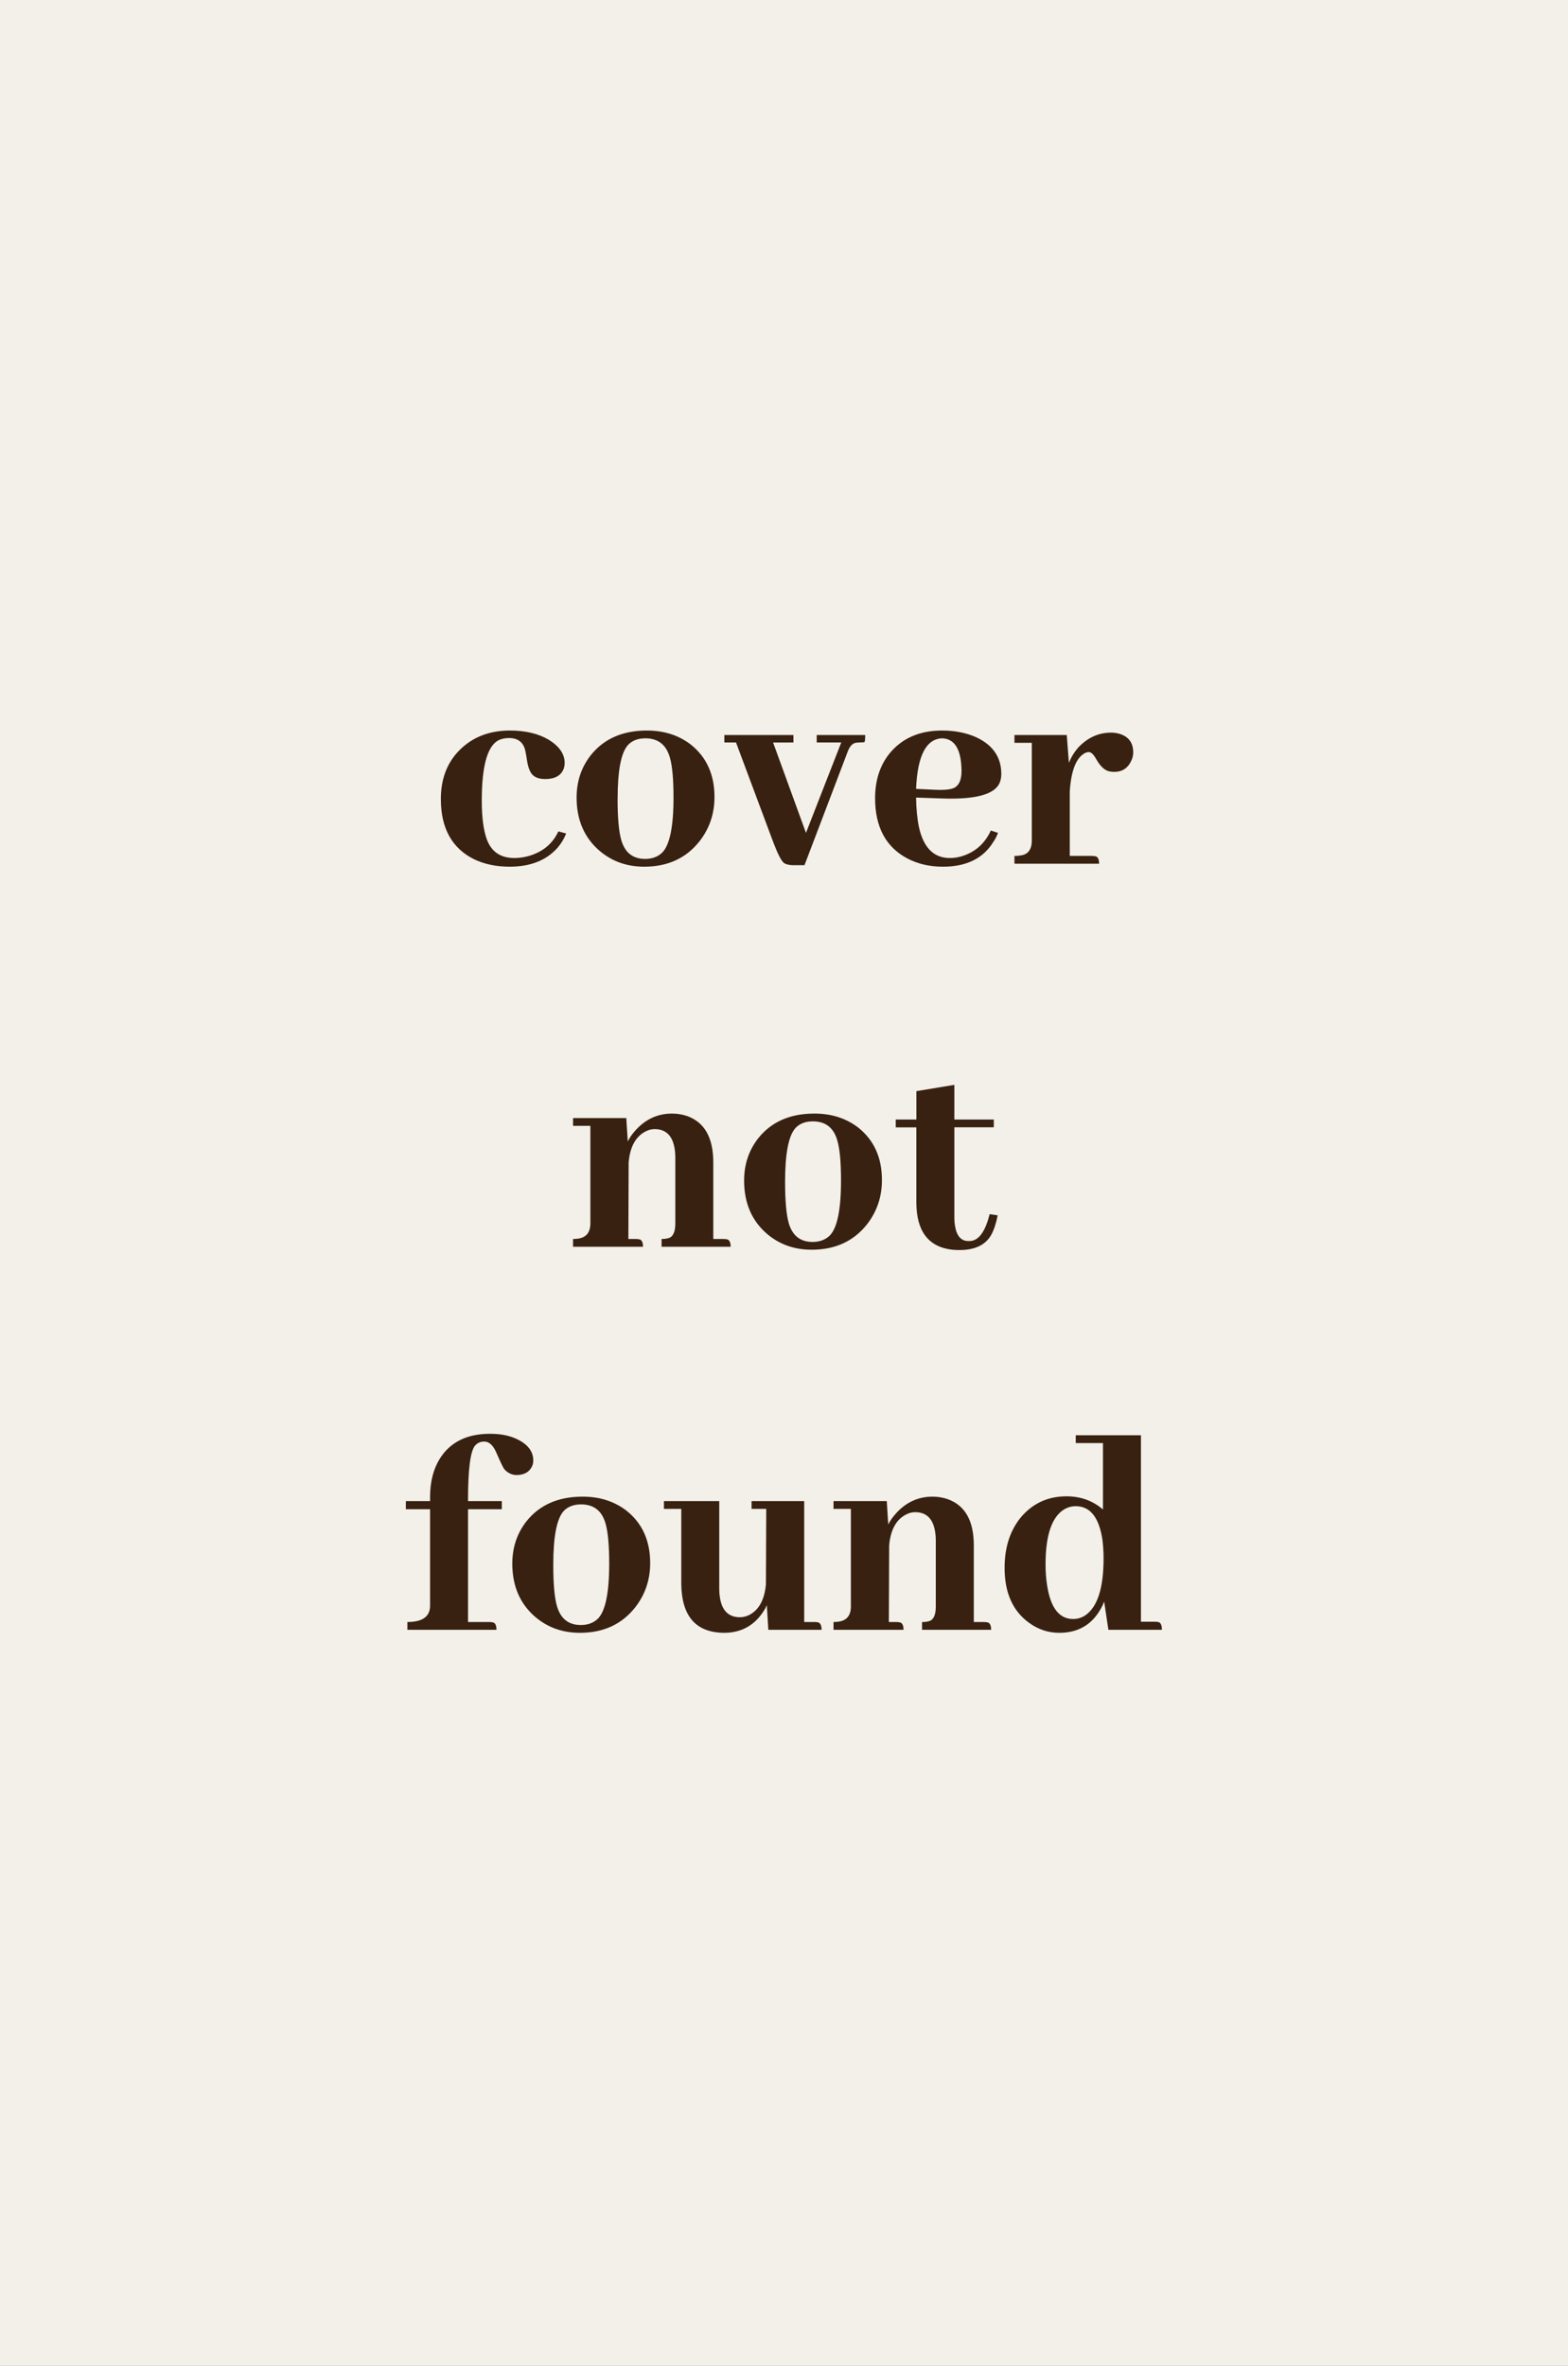 <svg xmlns="http://www.w3.org/2000/svg" width="128" height="193" viewBox="0 0 33.867 51.065"><rect x="0" y="0" width="33.867" height="51.065" fill="#808080" stroke="none"/><g transform="translate(0 -245.935)"><rect width="33.867" height="51.065" y="245.935" ry="0" opacity=".98" fill="#f4f1ea"/><g style="line-height:1.25" font-weight="400" font-size="25" font-family="Abhaya Libre ExtraBold" letter-spacing="0" word-spacing="0" text-anchor="middle" fill="#382110"><path d="M9.522 263.183q0 .943.717 1.299.336.161.768.161.672 0 1.034-.407.123-.142.187-.31l-.168-.045q-.18.388-.613.523-.168.052-.336.052-.446 0-.595-.4-.11-.298-.11-.84 0-1.086.343-1.292.103-.058.245-.058.285 0 .35.264.012.052.032.175.038.297.155.38.09.066.245.066.33 0 .407-.246.013-.052.013-.103 0-.285-.342-.498-.336-.2-.84-.2-.685 0-1.111.446-.381.4-.381 1.033zM13.34 263.177q0-.904.219-1.156.136-.149.381-.149.413 0 .53.42.077.271.077.859 0 .943-.245 1.189-.142.135-.368.135-.401 0-.517-.413-.078-.278-.078-.885zm.632-1.473q-.794 0-1.22.543-.298.387-.298.904 0 .73.504 1.156.4.336.956.336.762 0 1.195-.549.323-.413.323-.956 0-.723-.51-1.13-.394-.304-.95-.304zM17.137 261.962v-.161h-1.492v.161h.252l.814 2.177q.142.369.226.427.071.045.207.045h.232l.937-2.461q.065-.162.168-.181.039-.007.078-.007.103 0 .116-.012.013-.04.013-.149H17.64v.161h.53l-.762 1.951-.71-1.95zM20.348 261.872q.413.013.42.704 0 .304-.181.375-.13.045-.388.032l-.413-.02q.045-1.072.562-1.091zm1.208 2.041l-.155-.051q-.181.394-.569.536-.155.058-.316.058-.517 0-.666-.659-.058-.271-.064-.646l.594.02q1.04.032 1.208-.33.039-.09.039-.2 0-.55-.562-.801-.317-.136-.717-.136-.73 0-1.137.497-.31.388-.31.963 0 .937.704 1.305.336.174.762.174.756 0 1.085-.53.065-.096.104-.2zM23.584 264.41h-.478v-1.395q.045-.678.33-.826.045-.02.083-.02.072 0 .156.149.116.206.251.258.065.02.143.02.258 0 .368-.246.039-.084.039-.174 0-.323-.317-.407-.078-.02-.161-.02-.401 0-.705.317-.135.155-.206.336l-.046-.601h-1.13v.168h.375v2.106q0 .284-.226.323-.065.013-.149.013v.168h1.828q0-.149-.084-.162-.032-.006-.07-.006zM13.733 272.679h-.161l.006-1.654q.045-.51.375-.672.09-.045.187-.045.368 0 .433.433.013.084.013.174v1.428q0 .271-.142.316-.065.02-.155.02v.168h1.492q0-.149-.084-.162-.039-.006-.078-.006h-.213v-1.654q0-.8-.568-1.001-.155-.052-.323-.052-.472 0-.801.375-.097.11-.155.226l-.032-.504h-1.15v.168h.374v2.106q0 .297-.277.33-.046.006-.097.006v.168h1.511q0-.149-.084-.162-.032-.006-.07-.006zM16.957 271.445q0-.904.22-1.156.135-.149.38-.149.414 0 .53.42.078.271.078.86 0 .942-.246 1.188-.142.135-.368.135-.4 0-.517-.413-.077-.278-.077-.885zm.633-1.473q-.795 0-1.221.543-.297.387-.297.904 0 .73.503 1.157.401.335.956.335.763 0 1.196-.549.322-.413.322-.956 0-.723-.51-1.13-.394-.304-.95-.304zM19.347 270.27h.445v1.614q0 .937.775 1.027.078.007.156.007.497 0 .684-.323.09-.162.142-.426l-.174-.026q-.13.523-.381.575-.039.006-.078.006-.239 0-.29-.336-.013-.077-.013-.161v-1.958h.852v-.168h-.852v-.749l-.82.136v.613h-.446zM10.568 280.947h-.459v-2.435h.73v-.175h-.73v-.032q0-.975.149-1.163.078-.09.2-.09.162 0 .265.245.13.298.168.35.11.122.258.128.265 0 .35-.206.019-.052.019-.11 0-.284-.336-.452-.246-.123-.595-.123-.755 0-1.091.543-.207.336-.207.826v.084h-.523v.175h.523v2.1q-.013.335-.49.335v.168h1.924q0-.149-.084-.161-.032-.007-.07-.007z" style="-inkscape-font-specification:'Abhaya Libre ExtraBold, ';text-align:center"/><path d="M11.95 279.713q0-.904.22-1.156.136-.149.381-.149.414 0 .53.42.077.272.077.86 0 .943-.245 1.188-.142.136-.368.136-.4 0-.517-.414-.078-.277-.078-.885zm.633-1.472q-.794 0-1.22.542-.298.388-.298.904 0 .73.504 1.157.4.336.956.336.763 0 1.195-.55.323-.413.323-.955 0-.724-.51-1.13-.394-.304-.95-.304zM17.59 280.947h-.22v-2.61h-1.137v.168h.317l-.007 1.628q-.045.504-.368.666-.097.045-.194.045-.368 0-.433-.433-.013-.084-.013-.174v-1.9H14.34v.168h.375v1.622q.013 1.046.924 1.053.581 0 .885-.517l.039-.078.032.53h1.15q0-.142-.078-.161-.032-.007-.077-.007zM19.36 280.947h-.162l.007-1.654q.045-.51.374-.671.09-.046.187-.046.369 0 .433.433.013.084.013.175v1.427q0 .271-.142.317-.065.02-.155.02v.167h1.492q0-.149-.084-.161-.039-.007-.077-.007h-.213v-1.654q0-.8-.569-1-.155-.052-.323-.052-.471 0-.8.374-.098.11-.156.226l-.032-.504h-1.15v.168h.375v2.106q0 .297-.278.33-.045.006-.097.006v.168h1.512q0-.149-.084-.161-.033-.007-.071-.007zM23.94 281.115h1.156q0-.149-.078-.168-.032-.006-.077-.006h-.298v-4.025h-1.408v.168h.588v1.434q-.33-.284-.788-.284-.614 0-1.001.472-.336.426-.336 1.072 0 .8.523 1.182.297.22.659.22.6 0 .891-.51.046-.078.078-.162zm-1.357-1.415q0-.943.407-1.188.116-.065.245-.065.465 0 .575.717.026.194.026.414 0 .969-.407 1.233-.116.071-.252.071-.452 0-.562-.736-.032-.2-.032-.446z" style="-inkscape-font-specification:'Abhaya Libre ExtraBold, ';text-align:center"/></g></g></svg>